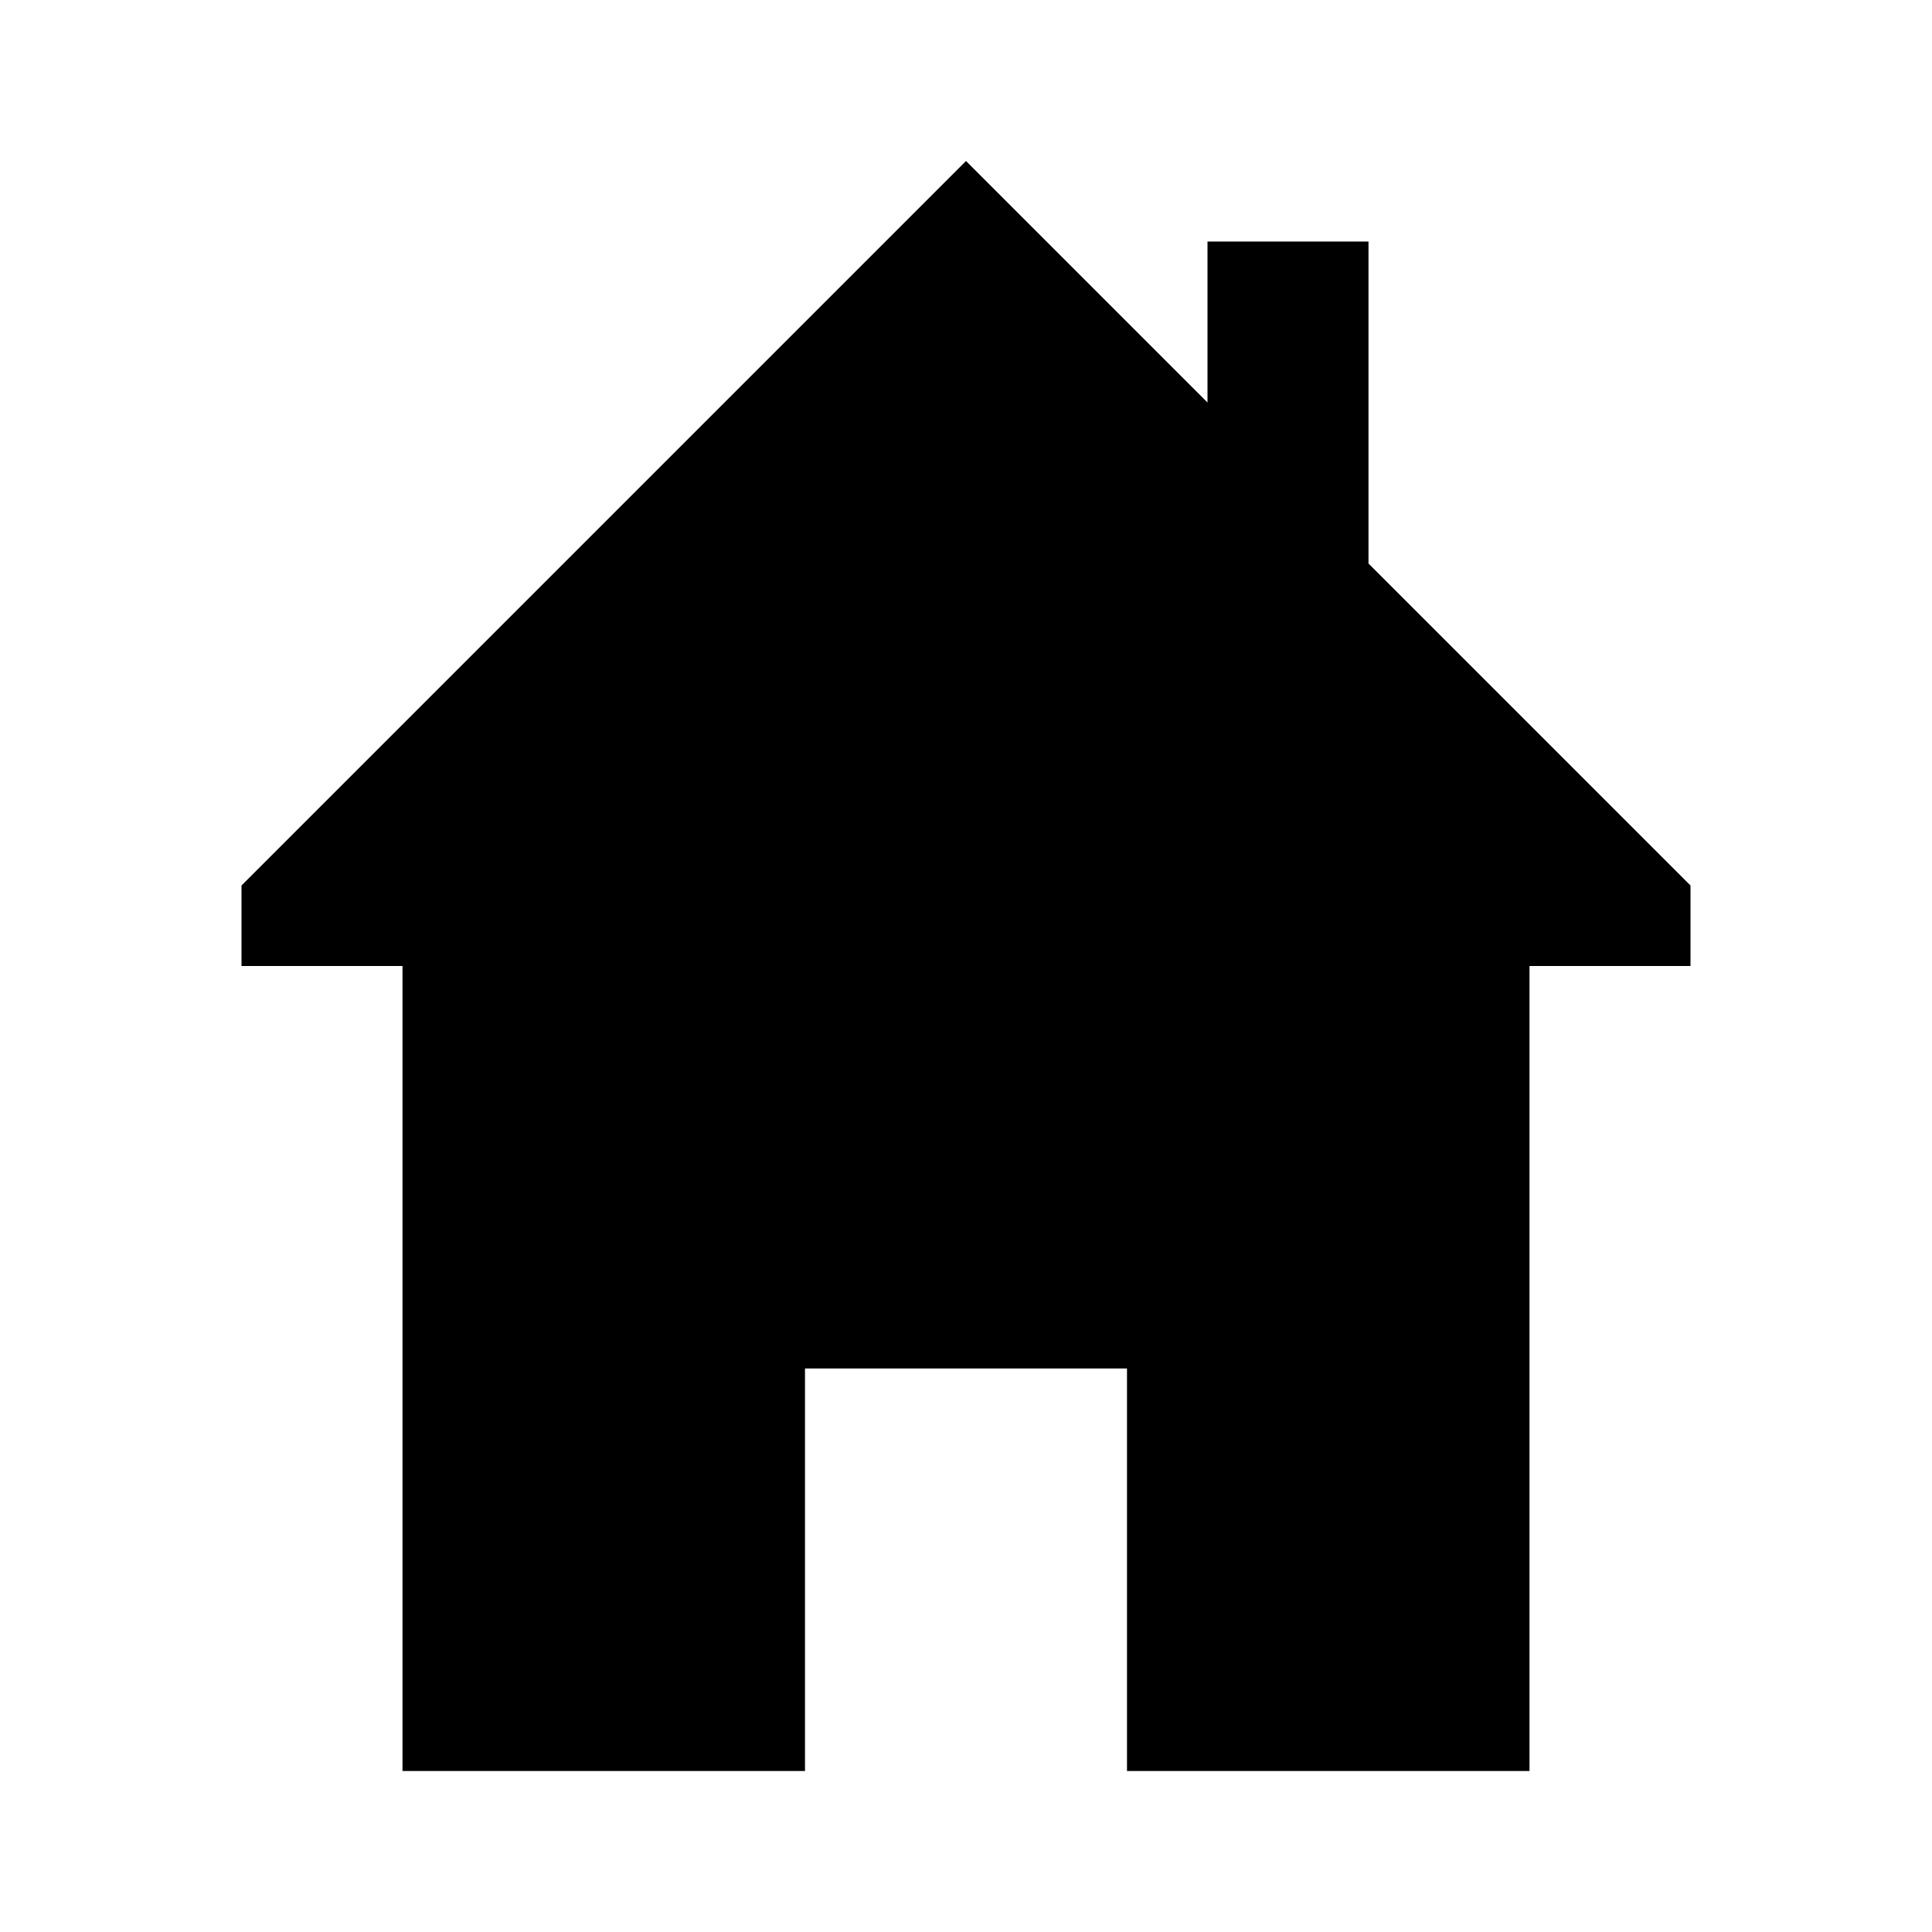 <?xml version="1.0" encoding="UTF-8" standalone="no"?>
<svg xmlns="http://www.w3.org/2000/svg" version="1.1" width="24" height="24">
    <g transform="translate(0,-1028.362)">
        <path d="M 12 2 L 3 11 L 3 12 L 5 12 L 5 22 L 9 22 L 10 22 L 10 17 L 14 17 L 14 22 L 15 22 L 19 22 L 19 12 L 21 12 L 21 11 L 17 7 L 17 3 L 15 3 L 15 5 L 12 2 z " fill="#000" stroke="none" transform="translate(0,1028.362)" />
    </g>
</svg>
